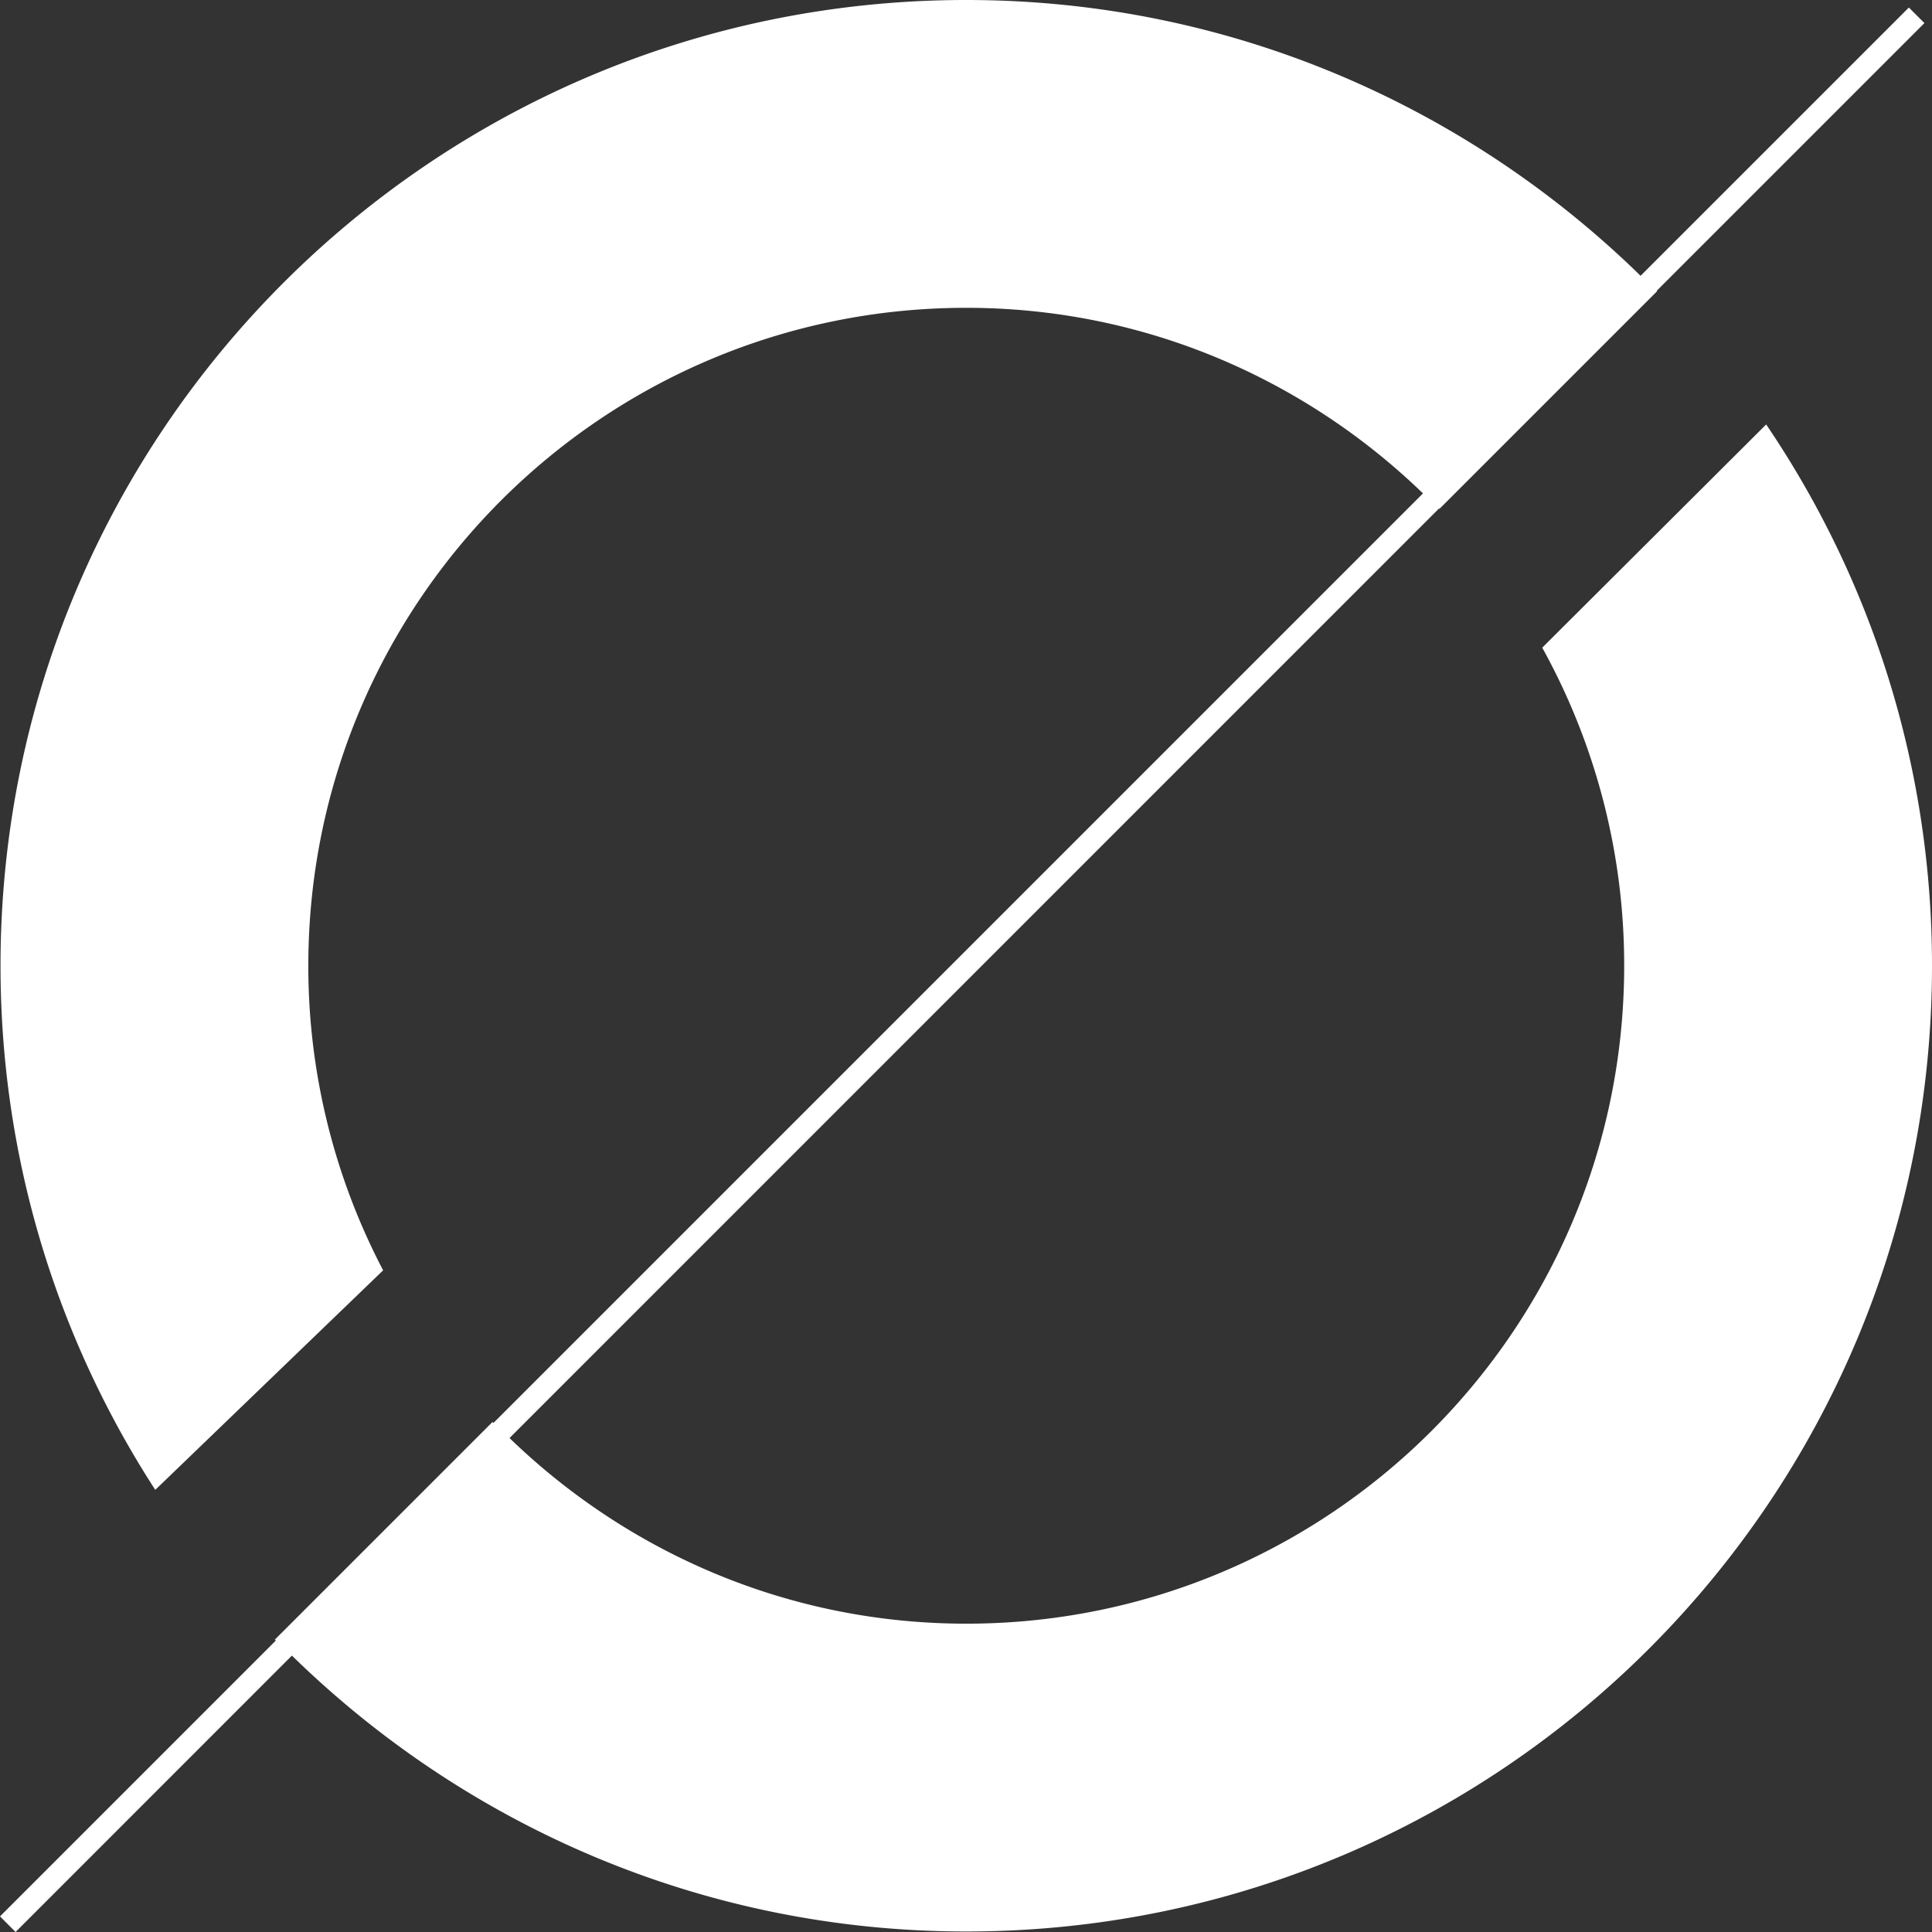 <svg width="180" height="180" xmlns="http://www.w3.org/2000/svg"><rect width="100%" height="100%" fill="#333333" stroke="none"/><g fill="#FFF" fill-rule="nonzero"><path d="M90.024 178.828c-11.8 0-23.264-2.294-34.075-6.818a88.975 88.975 0 01-14.91-7.991 90.24 90.24 0 01-13.056-10.575l-.742-.726 18.644-18.645.09.09.033-.034.68.658c5.71 5.525 12.289 9.858 19.552 12.879 7.551 3.14 15.553 4.733 23.784 4.733 8.427 0 16.602-1.65 24.298-4.907a62.427 62.427 0 0010.604-5.756 62.865 62.865 0 009.238-7.622 62.868 62.868 0 007.621-9.238 62.436 62.436 0 005.755-10.605c3.255-7.697 4.906-15.872 4.906-24.3a62.5 62.5 0 00-2.032-15.835 62.302 62.302 0 00-5.336-13.592l19.296-19.235c9.492 14.473 14.501 31.268 14.501 48.663 0 6.03-.607 12.055-1.805 17.909a88.404 88.404 0 01-5.177 16.678 88.86 88.86 0 01-8.192 15.093 89.495 89.495 0 01-10.85 13.151 89.496 89.496 0 01-13.15 10.85 88.856 88.856 0 01-15.093 8.193 88.394 88.394 0 01-16.677 5.177 89.51 89.51 0 01-17.907 1.805zm-75.347-41.785c-8.84-14.117-13.505-30.361-13.505-47.071 0-6.029.607-12.053 1.805-17.906A88.387 88.387 0 018.154 55.39 88.853 88.853 0 0116.346 40.3a89.497 89.497 0 0110.85-13.15 89.5 89.5 0 0113.15-10.85A88.86 88.86 0 0155.44 8.107 88.396 88.396 0 0172.116 2.93a89.512 89.512 0 0117.908-1.805c11.799 0 23.263 2.293 34.074 6.815a88.976 88.976 0 0114.91 7.988A90.226 90.226 0 01152.065 26.5l.69.675-18.642 18.642-.037-.038-.038.038-.679-.656c-5.711-5.524-12.29-9.857-19.554-12.876-7.551-3.14-15.552-4.73-23.78-4.73-8.426 0-16.601 1.65-24.297 4.905a62.433 62.433 0 00-10.604 5.755 62.868 62.868 0 00-9.238 7.62 62.865 62.865 0 00-7.622 9.238 62.425 62.425 0 00-5.756 10.603c-3.255 7.696-4.906 15.87-4.906 24.296 0 5.112.623 10.2 1.853 15.124a62.255 62.255 0 004.859 13.03l-19.636 18.917z"/><path d="M90.024 2.25c-11.844 0-23.333 2.32-34.147 6.893a87.733 87.733 0 00-14.9 8.088 88.373 88.373 0 00-12.985 10.713A88.368 88.368 0 0017.278 40.93a87.725 87.725 0 00-8.088 14.9c-4.574 10.813-6.893 22.3-6.893 34.143 0 16.033 4.35 31.632 12.605 45.291l18.036-17.375a63.37 63.37 0 01-4.576-12.52 63.609 63.609 0 01-1.886-15.396c0-8.577 1.68-16.9 4.995-24.735a63.552 63.552 0 015.86-10.794 63.992 63.992 0 017.759-9.403 63.998 63.998 0 019.403-7.757 63.563 63.563 0 0110.795-5.86c7.836-3.313 16.158-4.994 24.736-4.994 8.377 0 16.523 1.62 24.211 4.817 7.345 3.053 14.002 7.425 19.788 12.993l.052-.052.038.038 17.041-17.041a89.095 89.095 0 00-12.768-10.319 87.85 87.85 0 00-14.722-7.887c-10.672-4.464-21.99-6.728-33.64-6.728m74.158 40.839L146.46 60.755a63.412 63.412 0 015.042 13.096 63.627 63.627 0 012.069 16.12c0 8.58-1.68 16.902-4.995 24.739a63.563 63.563 0 01-5.859 10.796 63.995 63.995 0 01-7.758 9.404 63.99 63.99 0 01-9.403 7.759 63.553 63.553 0 01-10.795 5.86c-7.836 3.314-16.16 4.995-24.737 4.995-8.38 0-16.527-1.622-24.216-4.82-7.345-3.054-14.002-7.427-19.787-12.997l-.047.046-.089-.089-17.044 17.044a89.112 89.112 0 0012.82 10.374 87.851 87.851 0 0014.722 7.89c10.673 4.466 21.991 6.73 33.64 6.73 11.844 0 23.333-2.318 34.147-6.892a87.728 87.728 0 0014.9-8.088 88.369 88.369 0 0012.985-10.714 88.37 88.37 0 0010.714-12.986 87.735 87.735 0 008.088-14.901c4.574-10.815 6.893-22.304 6.893-34.15 0-16.71-4.682-32.86-13.568-46.882M90.024 0c24.476 0 46.604 9.84 62.826 25.695L177.845.701l1.449 1.45-24.942 24.942.037.038L134.11 47.41l-.037-.038-86.602 86.607c11.026 10.669 25.992 17.295 42.553 17.295 33.855 0 61.297-27.446 61.297-61.302a61.052 61.052 0 00-7.634-29.63l20.863-20.796C174.3 53.932 180 71.284 180 89.972c0 49.696-40.284 89.98-89.976 89.98-24.477 0-46.605-9.844-62.827-25.704L1.45 180 0 178.546l25.695-25.696-.094-.09h.005l20.279-20.278.09.09 86.601-86.603c-11.03-10.668-25.996-17.29-42.552-17.29-33.852 0-61.298 27.442-61.298 61.293a61.013 61.013 0 006.97 28.382l-21.23 20.453C5.357 124.741.048 107.982.048 89.972.047 40.284 40.332 0 90.024 0z"/></g></svg>